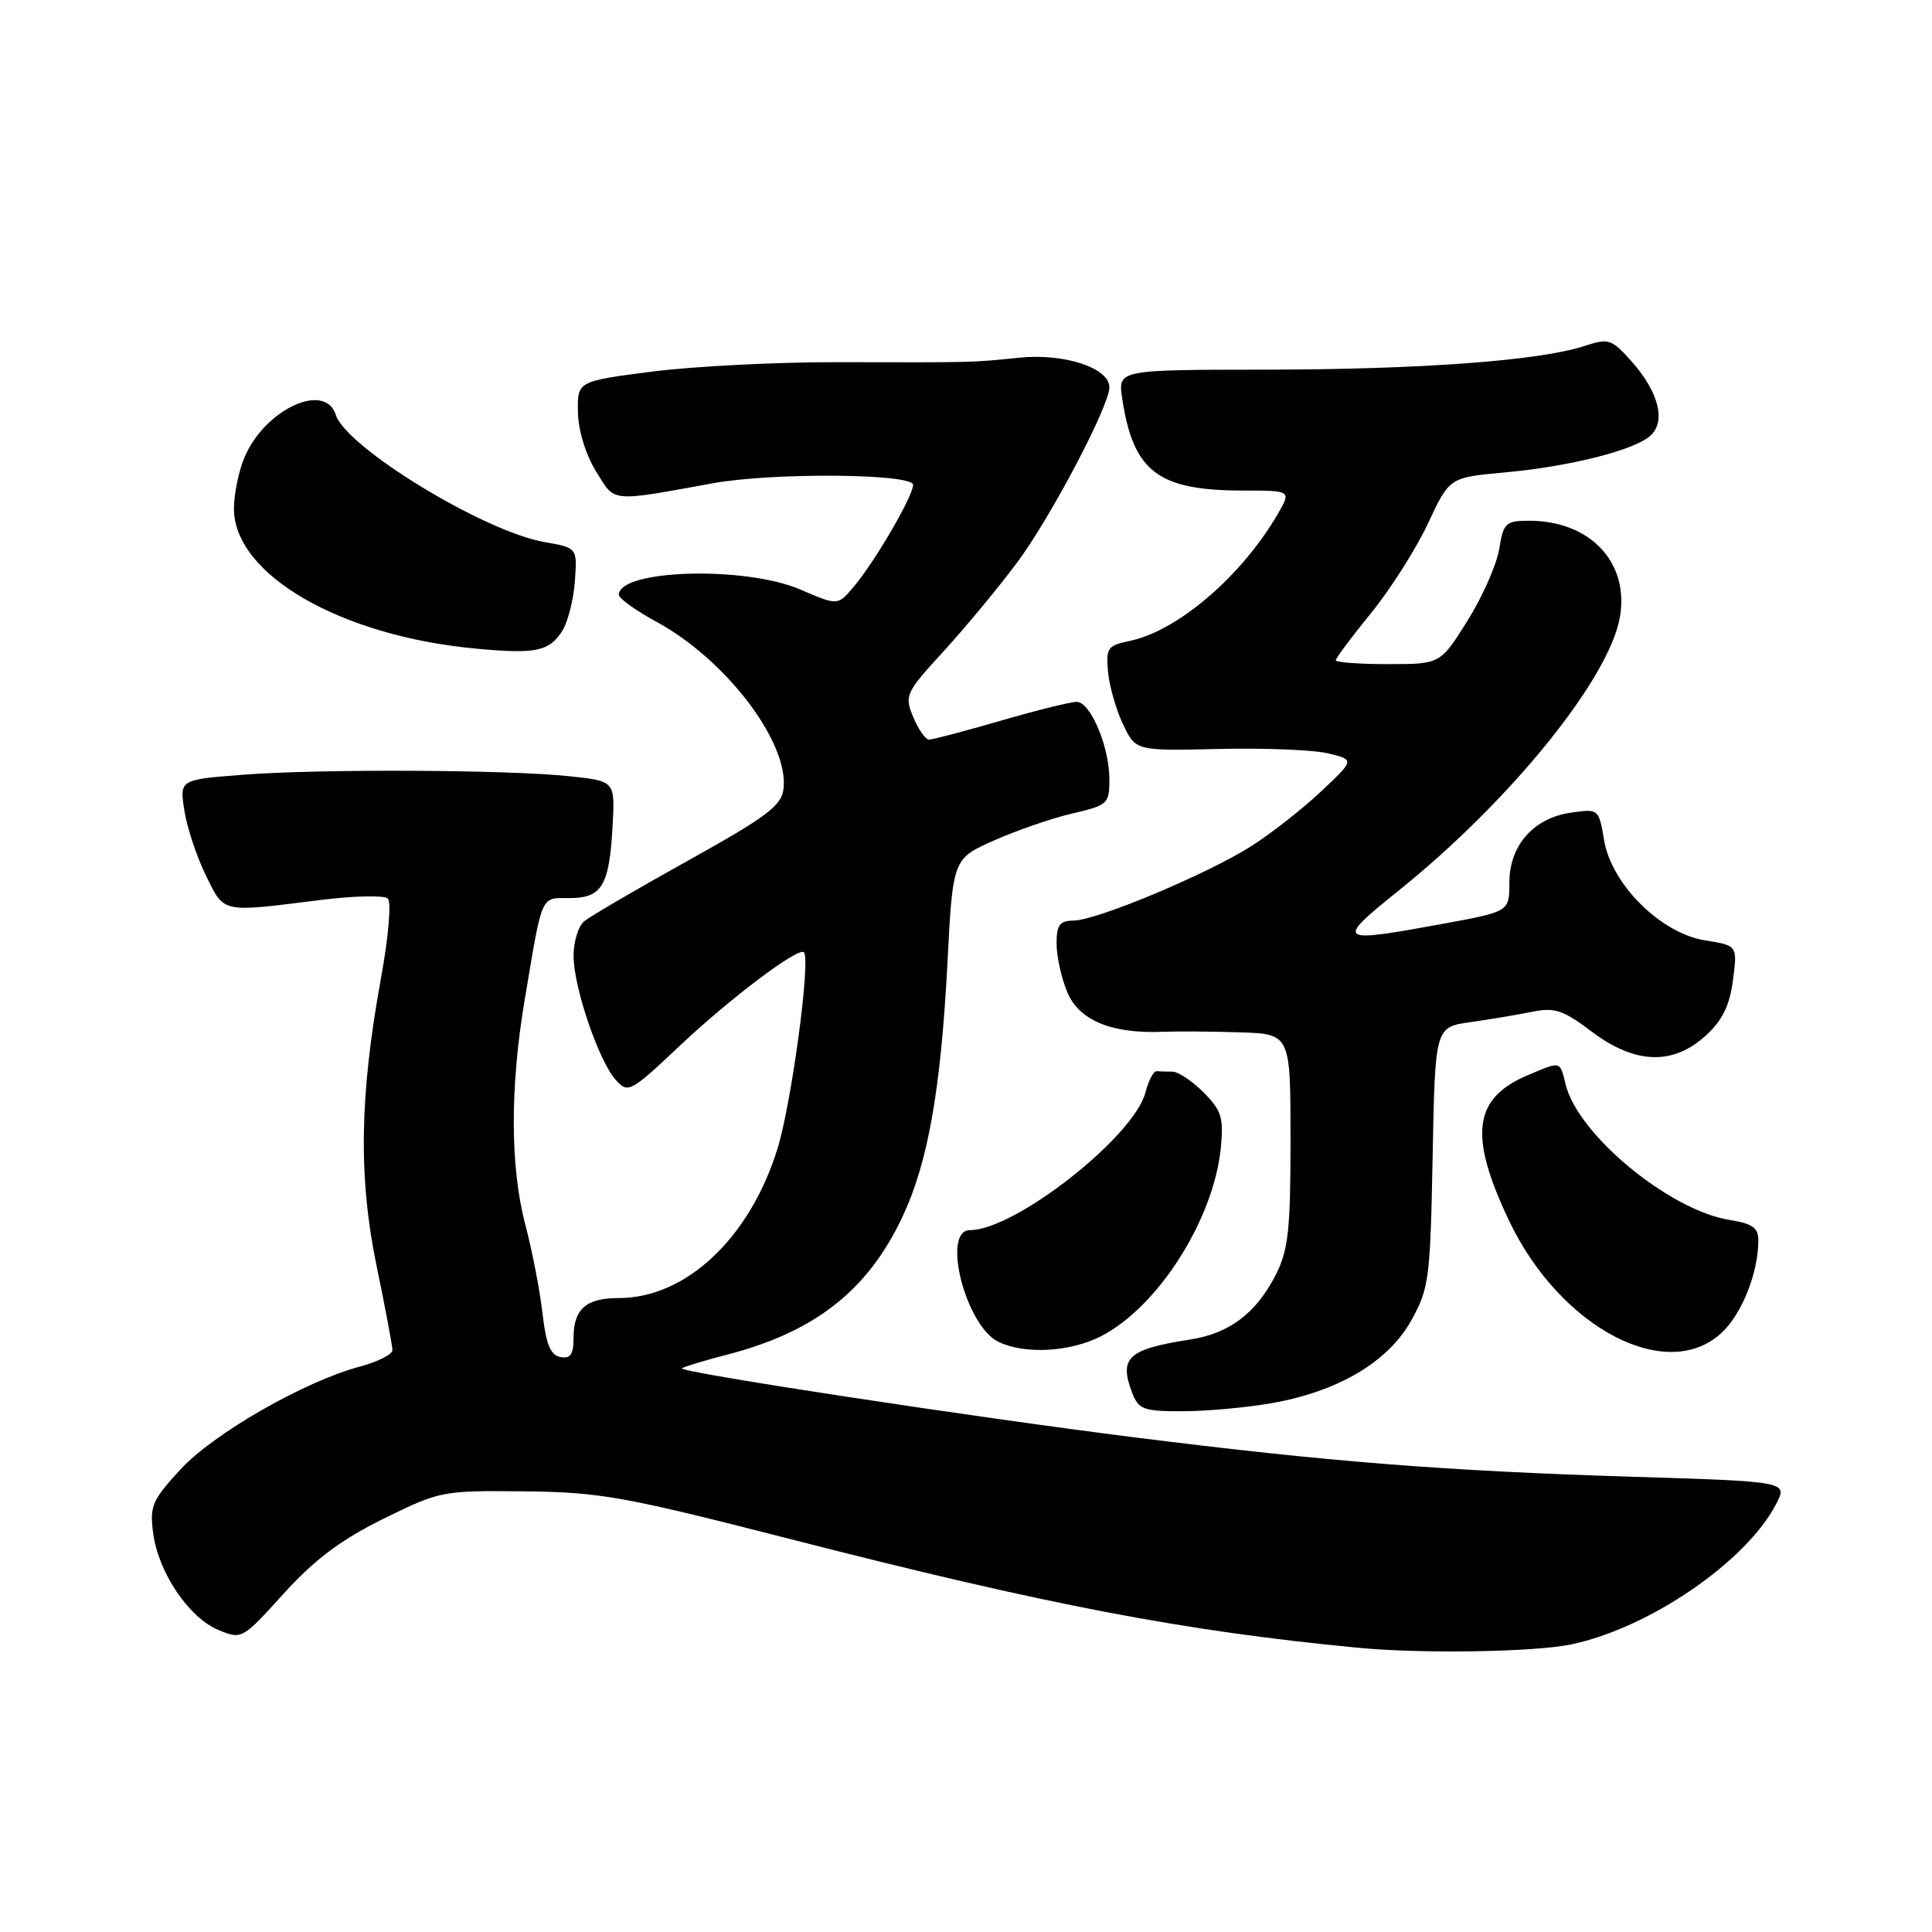 <?xml version="1.0" encoding="UTF-8" standalone="no"?>
<!DOCTYPE svg PUBLIC "-//W3C//DTD SVG 1.1//EN" "http://www.w3.org/Graphics/SVG/1.1/DTD/svg11.dtd" >
<svg xmlns="http://www.w3.org/2000/svg" xmlns:xlink="http://www.w3.org/1999/xlink" version="1.1" viewBox="0 0 256 256">
 <g >
 <path fill="currentColor"
d=" M 208.20 217.89 C 218.56 215.72 231.40 206.92 235.35 199.28 C 236.89 196.31 236.89 196.31 216.12 195.67 C 191.31 194.90 175.96 193.68 150.43 190.47 C 128.75 187.75 89.85 181.81 90.36 181.31 C 90.55 181.12 93.25 180.30 96.38 179.49 C 108.02 176.46 114.96 171.00 119.56 161.28 C 122.95 154.11 124.66 144.47 125.54 127.64 C 126.25 113.78 126.25 113.78 131.77 111.34 C 134.80 110.00 139.47 108.39 142.14 107.78 C 146.77 106.71 147.00 106.49 147.00 103.30 C 147.00 98.93 144.50 93.00 142.66 93.00 C 141.87 93.00 137.34 94.12 132.60 95.50 C 127.85 96.88 123.58 98.00 123.11 98.00 C 122.63 98.00 121.69 96.66 121.01 95.02 C 119.82 92.15 119.98 91.81 125.06 86.27 C 127.96 83.09 132.35 77.80 134.80 74.50 C 139.23 68.55 147.00 53.78 147.00 51.33 C 147.00 48.76 141.09 46.80 135.13 47.39 C 128.54 48.05 129.56 48.03 111.00 47.99 C 103.03 47.97 92.00 48.53 86.50 49.23 C 76.50 50.51 76.50 50.51 76.58 54.60 C 76.62 57.03 77.60 60.23 78.98 62.46 C 81.55 66.62 80.68 66.53 94.50 64.03 C 102.42 62.59 121.00 62.75 120.99 64.25 C 120.98 65.78 115.80 74.64 113.02 77.87 C 110.99 80.24 110.99 80.24 106.06 78.12 C 98.72 74.96 82.00 75.45 82.00 78.82 C 82.00 79.29 84.27 80.92 87.05 82.43 C 96.23 87.43 104.57 98.42 103.82 104.55 C 103.55 106.77 101.58 108.24 91.16 114.04 C 84.37 117.81 78.19 121.43 77.41 122.07 C 76.63 122.72 76.00 124.78 76.00 126.65 C 76.00 130.81 79.34 140.62 81.62 143.13 C 83.22 144.90 83.56 144.71 90.02 138.62 C 96.70 132.31 105.79 125.46 106.52 126.18 C 107.45 127.11 104.89 146.17 103.02 152.21 C 99.36 164.04 90.90 172.00 81.99 172.00 C 77.65 172.00 76.00 173.45 76.00 177.27 C 76.00 179.47 75.59 180.07 74.25 179.81 C 72.93 179.56 72.35 178.11 71.88 173.99 C 71.53 170.97 70.52 165.74 69.63 162.36 C 67.60 154.68 67.56 144.17 69.52 132.50 C 71.91 118.26 71.59 119.00 75.48 119.00 C 79.76 119.00 80.74 117.36 81.17 109.46 C 81.50 103.50 81.50 103.50 75.50 102.86 C 67.30 101.98 42.34 101.87 32.15 102.66 C 23.79 103.31 23.79 103.31 24.43 107.41 C 24.78 109.66 26.07 113.53 27.28 116.00 C 29.77 121.05 29.17 120.92 42.50 119.25 C 46.90 118.70 50.90 118.61 51.38 119.05 C 51.88 119.51 51.49 124.09 50.47 129.68 C 47.64 145.25 47.48 156.06 49.91 167.79 C 51.06 173.34 52.00 178.34 52.00 178.90 C 52.00 179.46 50.09 180.43 47.75 181.06 C 40.38 183.02 28.33 189.92 23.93 194.69 C 20.15 198.79 19.81 199.58 20.30 203.18 C 20.99 208.38 25.03 214.36 28.94 215.98 C 32.04 217.26 32.11 217.22 37.59 211.16 C 41.68 206.65 45.13 204.06 50.76 201.27 C 58.28 197.56 58.59 197.50 69.45 197.61 C 79.52 197.72 82.64 198.28 104.50 203.88 C 138.78 212.67 156.80 216.12 180.00 218.34 C 188.41 219.15 203.33 218.91 208.20 217.89 Z  M 168.43 185.94 C 177.28 184.40 183.92 180.48 186.98 175.00 C 189.35 170.76 189.52 169.50 189.83 153.30 C 190.16 136.10 190.16 136.10 194.83 135.44 C 197.40 135.08 201.07 134.46 203.00 134.07 C 206.00 133.46 207.12 133.83 210.89 136.68 C 216.62 141.01 221.65 141.20 225.99 137.25 C 228.22 135.23 229.18 133.28 229.62 129.90 C 230.23 125.29 230.23 125.29 225.95 124.61 C 220.06 123.67 213.54 117.20 212.55 111.33 C 211.85 107.18 211.82 107.15 208.17 107.68 C 203.20 108.39 200.00 112.02 200.00 116.95 C 200.00 120.79 200.00 120.79 191.25 122.40 C 177.06 125.00 176.84 124.84 185.40 117.95 C 200.27 105.99 213.35 89.76 214.67 81.65 C 215.84 74.43 210.65 69.00 202.59 69.00 C 199.51 69.00 199.21 69.29 198.65 72.75 C 198.32 74.81 196.43 79.09 194.45 82.25 C 190.85 88.00 190.85 88.00 183.92 88.00 C 180.12 88.00 177.00 87.77 177.00 87.49 C 177.00 87.20 179.10 84.39 181.67 81.24 C 184.23 78.09 187.62 72.76 189.20 69.39 C 192.06 63.27 192.06 63.27 199.28 62.61 C 208.14 61.81 216.84 59.59 218.80 57.63 C 220.75 55.68 219.71 51.83 216.16 47.85 C 213.54 44.92 213.15 44.79 209.93 45.85 C 204.02 47.79 188.24 48.96 167.81 48.98 C 148.13 49.00 148.13 49.00 148.69 52.75 C 150.15 62.50 153.42 65.00 164.71 65.00 C 171.11 65.00 171.11 65.00 169.31 68.11 C 164.51 76.37 156.02 83.63 149.64 84.94 C 146.76 85.53 146.53 85.87 146.82 89.04 C 147.00 90.94 147.90 94.08 148.82 96.00 C 150.50 99.50 150.50 99.50 161.50 99.24 C 167.55 99.10 174.07 99.36 176.00 99.83 C 179.50 100.68 179.50 100.68 175.07 104.85 C 172.64 107.14 168.52 110.38 165.91 112.05 C 160.17 115.74 145.35 121.96 142.25 121.98 C 140.42 122.00 140.00 122.56 140.00 125.03 C 140.00 126.70 140.64 129.60 141.42 131.47 C 142.98 135.20 147.26 136.98 154.00 136.72 C 155.93 136.64 160.54 136.67 164.25 136.79 C 171.00 137.00 171.00 137.00 171.00 151.04 C 171.00 163.04 170.71 165.64 169.03 168.95 C 166.44 174.01 162.91 176.68 157.72 177.49 C 149.47 178.77 148.25 179.89 150.00 184.51 C 150.86 186.76 151.50 187.00 156.64 187.00 C 159.77 187.00 165.08 186.52 168.43 185.94 Z  M 145.88 177.06 C 153.45 173.20 160.86 161.53 161.77 152.04 C 162.15 148.09 161.84 147.11 159.47 144.74 C 157.96 143.23 156.11 142.00 155.36 142.00 C 154.61 142.00 153.67 141.97 153.26 141.94 C 152.86 141.91 152.19 143.17 151.78 144.75 C 150.26 150.63 134.49 163.00 128.53 163.00 C 124.71 163.00 127.95 175.70 132.30 177.80 C 135.80 179.49 141.76 179.16 145.88 177.06 Z  M 228.35 176.38 C 230.94 173.79 232.98 168.51 232.99 164.38 C 233.00 162.69 232.22 162.13 229.18 161.65 C 221.23 160.37 209.13 150.40 207.47 143.75 C 206.67 140.54 206.89 140.60 202.55 142.42 C 195.22 145.48 194.56 150.34 199.92 161.67 C 206.74 176.08 221.18 183.55 228.35 176.38 Z  M 74.49 83.62 C 75.24 82.45 75.99 79.50 76.17 77.05 C 76.50 72.59 76.50 72.59 72.16 71.83 C 64.12 70.43 45.86 59.29 44.49 54.96 C 43.07 50.51 35.04 54.27 32.38 60.64 C 31.62 62.45 31.00 65.49 31.00 67.39 C 31.00 76.11 45.06 84.26 63.00 85.94 C 70.96 86.69 72.75 86.33 74.49 83.62 Z "/>
</g>
</svg>